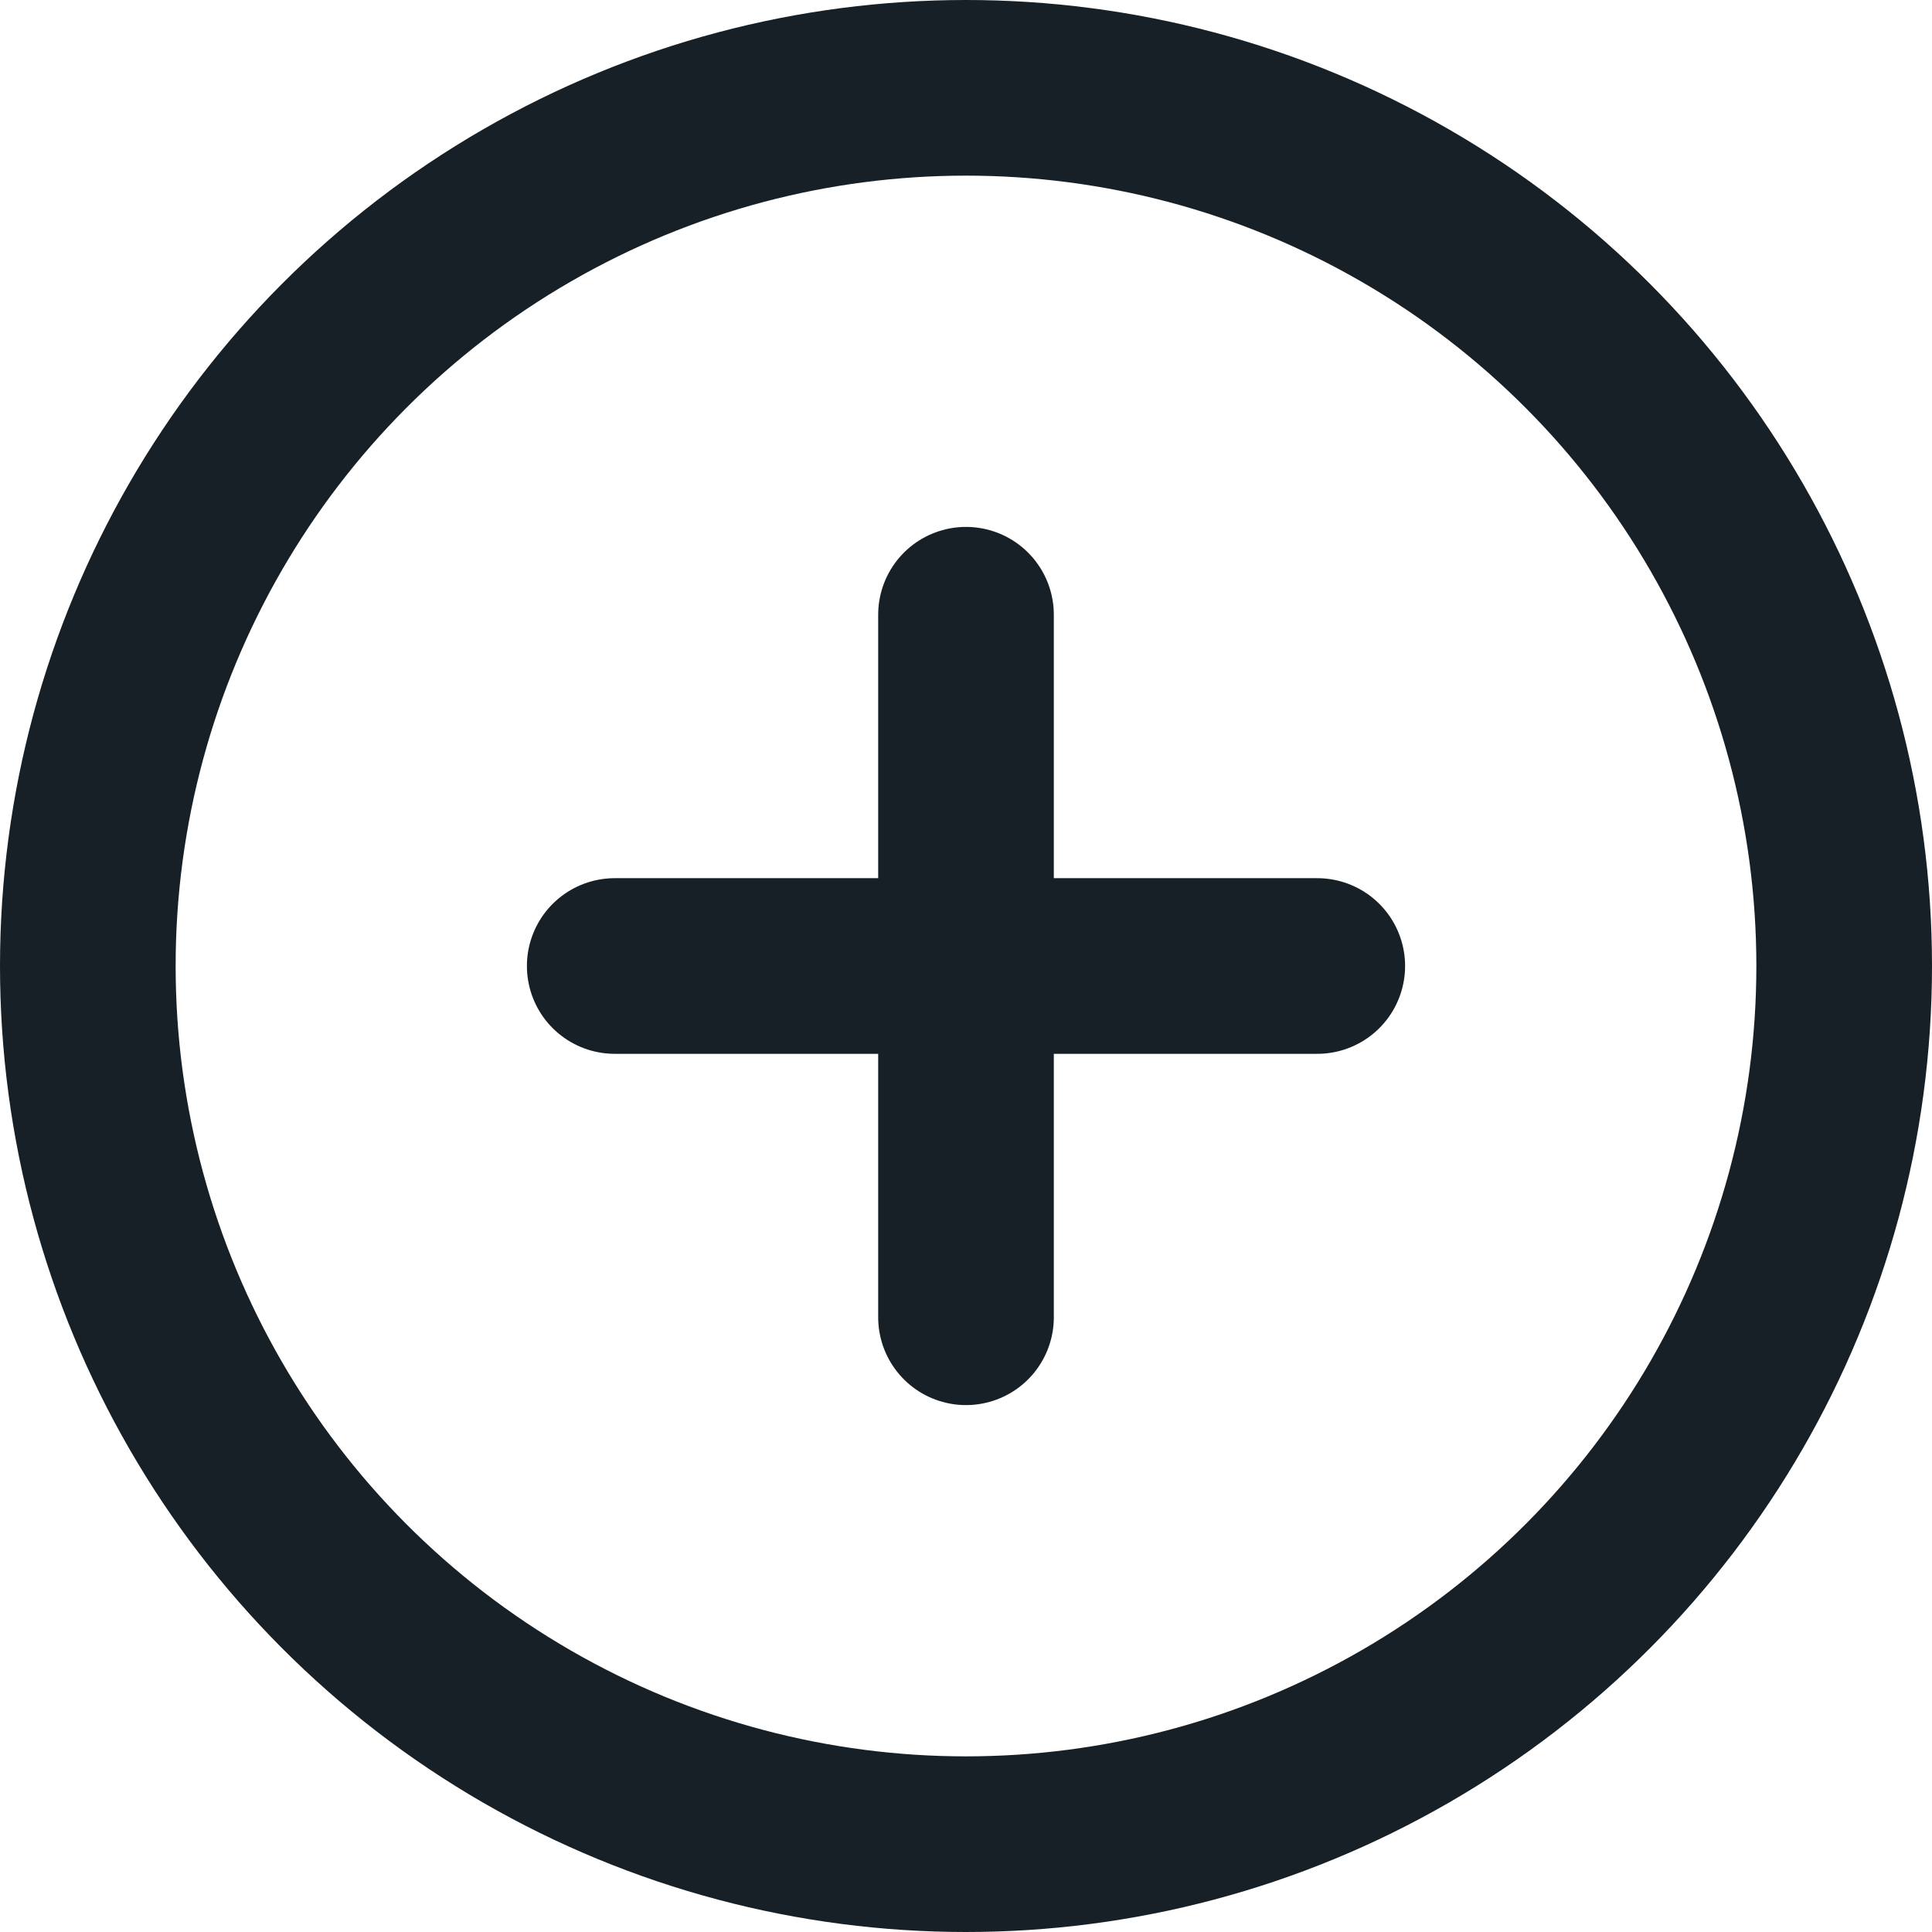 <svg xmlns="http://www.w3.org/2000/svg" width="22" height="22" viewBox="0 0 22 22">
  <g id="plus-circle" transform="translate(-1 -1)">
    <circle id="Ellipse_148" data-name="Ellipse 148" cx="10" cy="10" r="10" transform="translate(2 2)" fill="none" stroke="#172026" stroke-linecap="round" stroke-linejoin="round" stroke-width="2"/>
    <line id="Line_537" data-name="Line 537" y2="8" transform="translate(12 8)" fill="none" stroke="#172026" stroke-linecap="round" stroke-linejoin="round" stroke-width="2"/>
    <line id="Line_538" data-name="Line 538" x2="8" transform="translate(8 12)" fill="none" stroke="#172026" stroke-linecap="round" stroke-linejoin="round" stroke-width="2"/>
  </g>
</svg>
